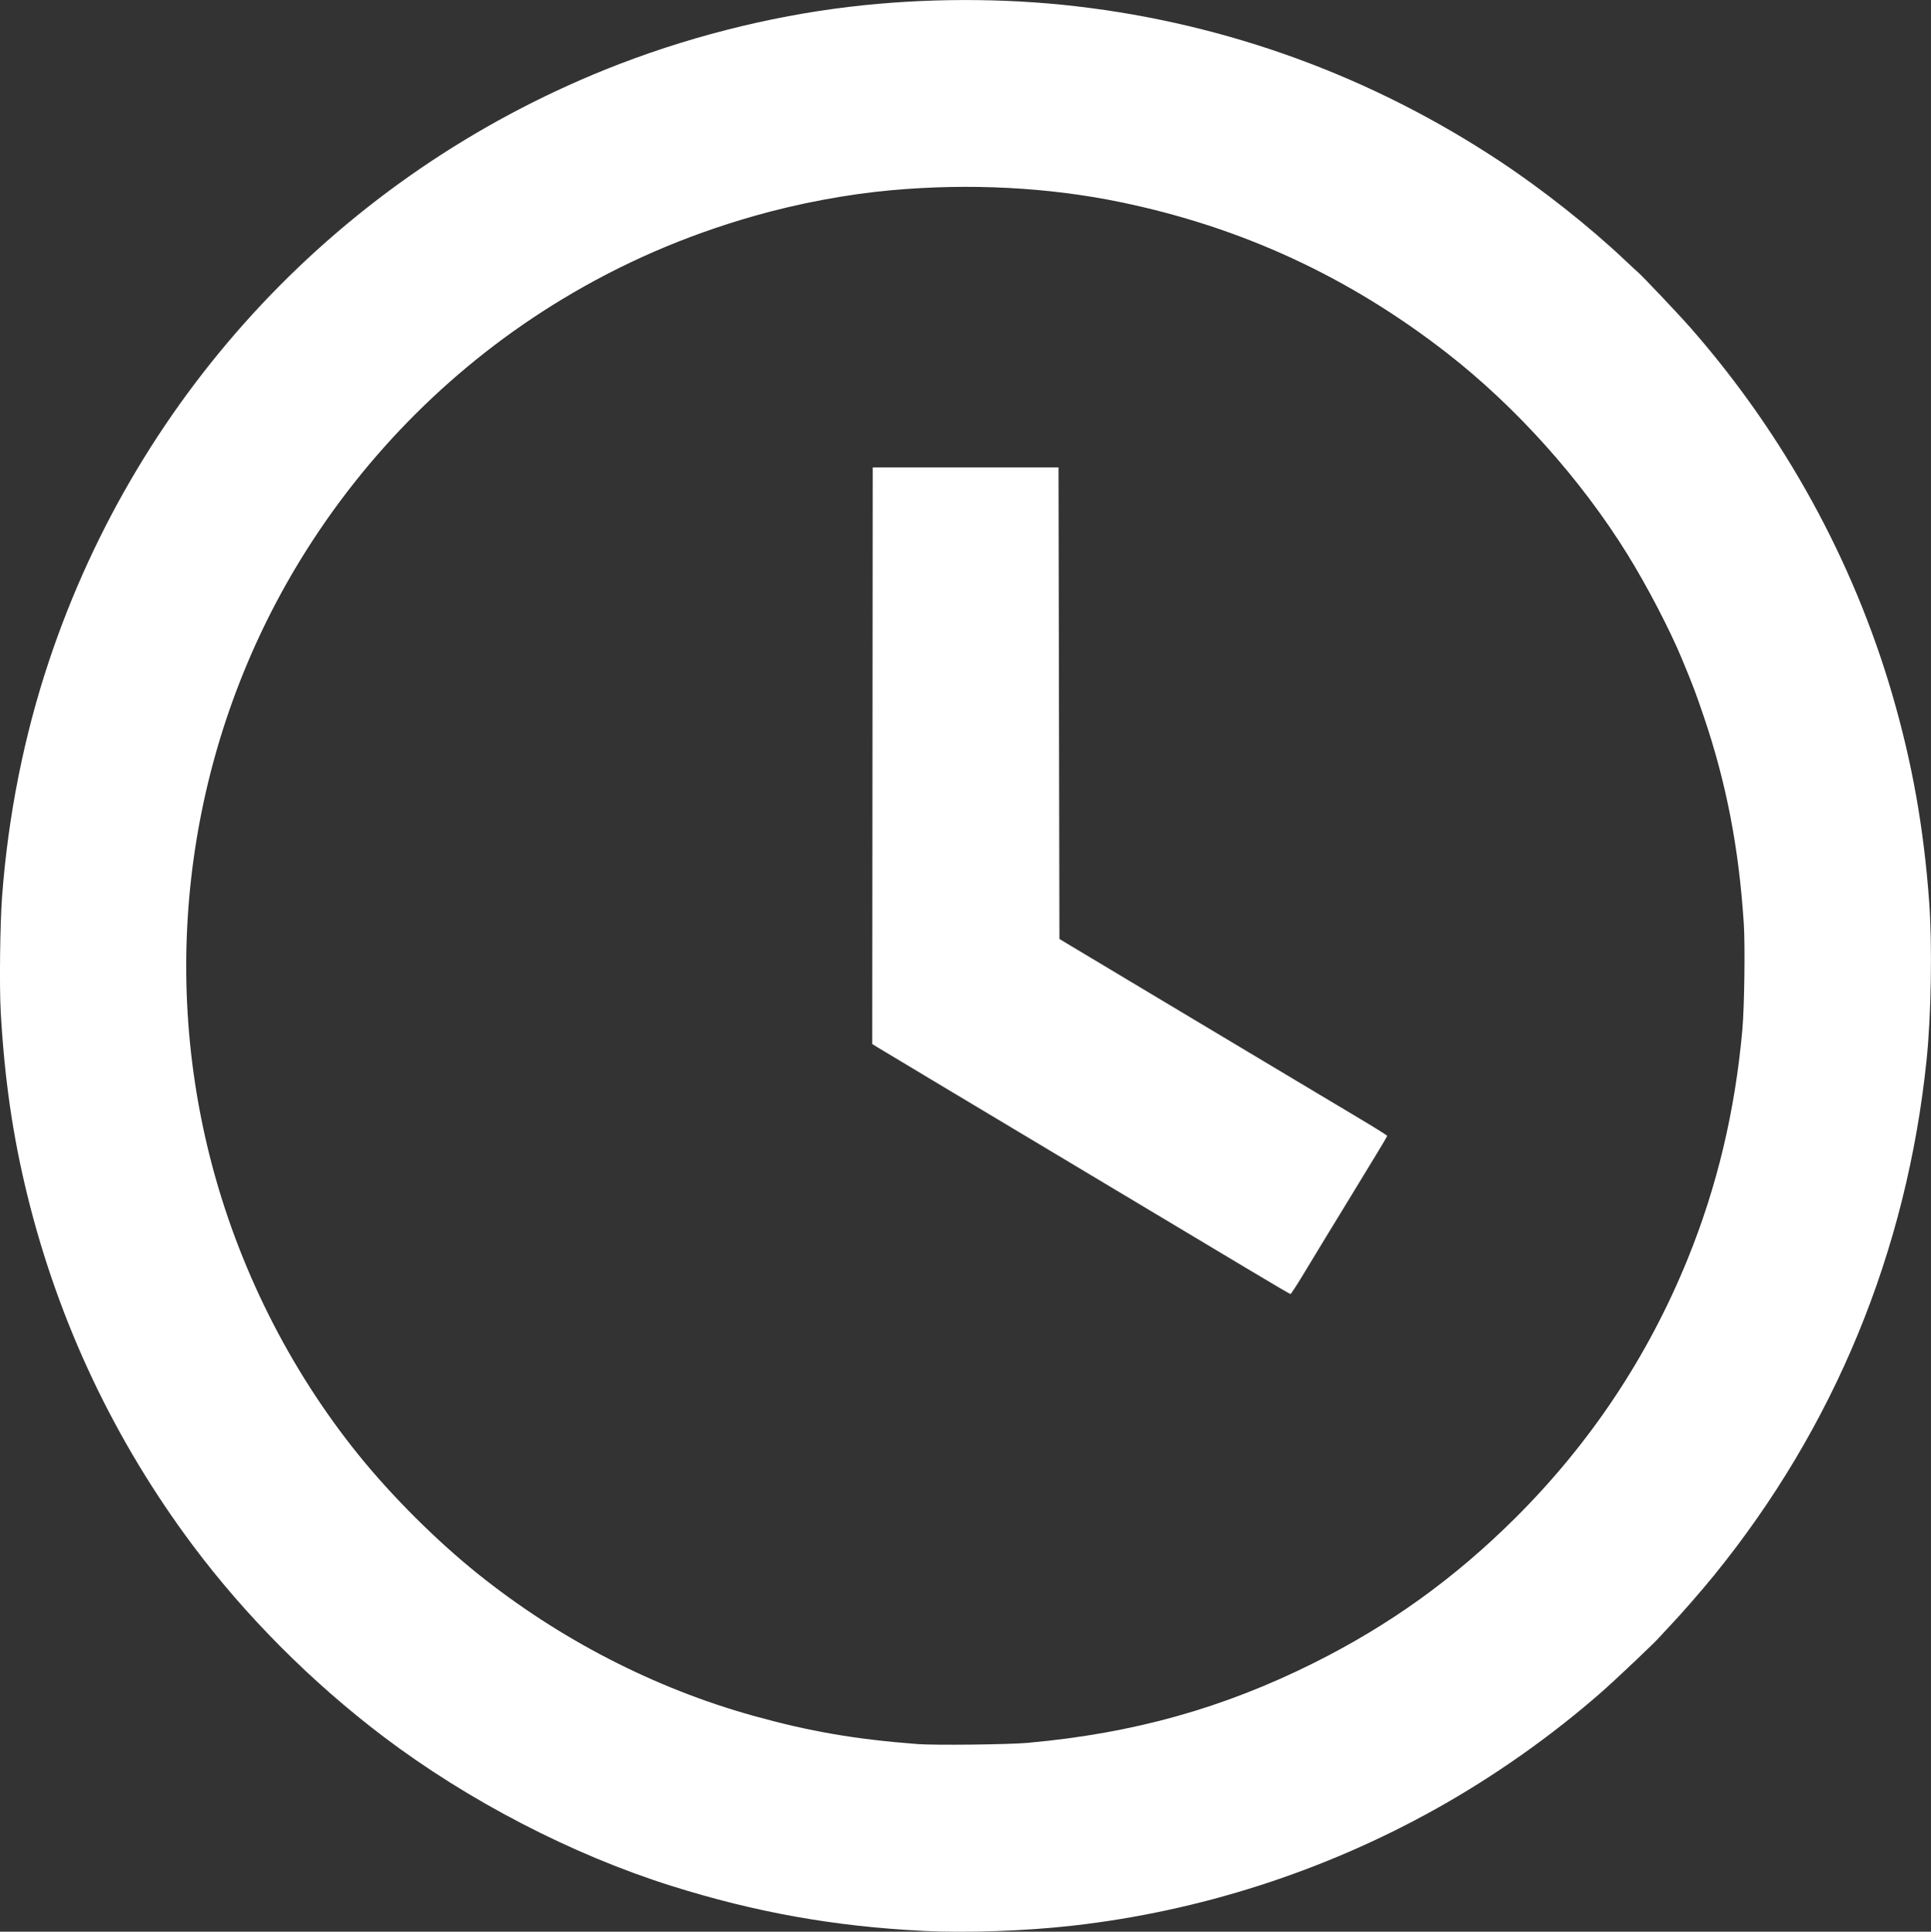 <?xml version="1.0" encoding="UTF-8" standalone="no"?>
<!-- Created with Inkscape (http://www.inkscape.org/) -->

<svg
   version="1.1"
   id="svg1"
   width="99.977"
   height="100"
   viewBox="0 0 99.977 100"
   sodipodi:docname="clock.svg"
   xml:space="preserve"
   inkscape:version="1.3.2 (091e20ef0f, 2023-11-25)"
   xmlns:inkscape="http://www.inkscape.org/namespaces/inkscape"
   xmlns:sodipodi="http://sodipodi.sourceforge.net/DTD/sodipodi-0.dtd"
   xmlns="http://www.w3.org/2000/svg"
   xmlns:svg="http://www.w3.org/2000/svg"><rect x="0" y="0" width="99.977" height="100" fill="#333333" stroke="none"/><defs
     id="defs1" /><sodipodi:namedview
     id="namedview1"
     pagecolor="#505050"
     bordercolor="#ffffff"
     borderopacity="1"
     inkscape:showpageshadow="0"
     inkscape:pageopacity="0"
     inkscape:pagecheckerboard="1"
     inkscape:deskcolor="#505050"
     inkscape:zoom="2.4651074"
     inkscape:cx="-2.433971"
     inkscape:cy="47.868097"
     inkscape:window-width="1920"
     inkscape:window-height="1080"
     inkscape:window-x="0"
     inkscape:window-y="0"
     inkscape:window-maximized="1"
     inkscape:current-layer="g1" /><g
     inkscape:groupmode="layer"
     inkscape:label="Image"
     id="g1"
     transform="translate(92.422,-99.735)"><path
       style="fill:#ffffff;fill-opacity:1;stroke-width:1.262"
       d="m -44.681,199.69 c -4.544,-0.226 -8.623,-0.956 -12.965,-2.32 -5.15,-1.618 -10.542,-4.412 -14.929,-7.735 -3.721,-2.819 -7.141,-6.252 -9.876,-9.912 -4.056,-5.43 -6.941,-11.54 -8.556,-18.116 -0.756,-3.079 -1.184,-6.035 -1.378,-9.503 -0.074,-1.319 -0.035,-4.57 0.072,-5.976 0.317,-4.195 1.138,-8.312 2.429,-12.178 4.667,-13.978 15.148,-25.113 28.822,-30.621 4.018,-1.618 8.397,-2.742 12.652,-3.245 3.846,-0.455 7.938,-0.463 11.719,-0.023 7.854,0.915 15.286,3.632 21.909,8.011 2.211,1.462 4.639,3.381 6.491,5.131 0.284,0.269 0.578,0.541 0.653,0.605 0.264,0.226 2.163,2.231 2.772,2.928 4.815,5.499 8.39,12.001 10.414,18.943 1.031,3.534 1.632,6.908 1.911,10.718 0.166,2.27 0.108,5.887 -0.132,8.204 -1.027,9.928 -4.776,19.019 -11.003,26.686 -0.639,0.787 -1.701,2.004 -2.279,2.612 -0.23,0.242 -0.471,0.503 -0.537,0.58 -0.234,0.275 -2.282,2.215 -3.026,2.866 -2.603,2.28 -5.566,4.366 -8.594,6.052 -5.798,3.228 -12.2,5.283 -18.775,6.027 -2.435,0.276 -5.514,0.382 -7.796,0.268 z m 5.501,-9.733 c 5.445,-0.491 10.089,-1.79 14.787,-4.136 3.933,-1.964 7.294,-4.384 10.439,-7.515 3.869,-3.853 6.858,-8.344 8.909,-13.389 1.523,-3.746 2.456,-7.656 2.834,-11.881 0.105,-1.169 0.147,-4.344 0.074,-5.482 -0.253,-3.921 -0.904,-7.289 -2.073,-10.729 -0.422,-1.242 -0.557,-1.599 -1.13,-2.979 -0.632,-1.522 -1.803,-3.77 -2.812,-5.4 -2.417,-3.902 -5.776,-7.649 -9.349,-10.43 -5.083,-3.956 -10.649,-6.527 -16.942,-7.824 -3.701,-0.763 -7.769,-0.974 -11.793,-0.613 -2.336,0.21 -4.853,0.682 -7.178,1.347 -3.557,1.017 -6.815,2.433 -9.913,4.306 -5.503,3.329 -10.147,7.951 -13.527,13.462 -5.666,9.238 -7.363,20.46 -4.686,30.986 1.424,5.598 4.084,10.921 7.686,15.379 1.733,2.145 4.033,4.437 6.181,6.159 4.219,3.383 9.137,5.916 14.247,7.339 2.929,0.815 5.265,1.218 8.508,1.466 0.911,0.07 4.721,0.026 5.738,-0.065 z m 11.548,-24.415 c -1.821,-1.093 -6.954,-4.164 -15.699,-9.395 -1.907,-1.14 -3.571,-2.139 -3.699,-2.219 l -0.232,-0.146 0.012,-14.925 0.012,-14.925 h 4.81 4.81 l 0.024,12.206 0.024,12.206 0.415,0.251 c 0.228,0.138 2.612,1.565 5.298,3.172 2.686,1.606 5.641,3.374 6.568,3.928 0.927,0.554 2.36,1.411 3.186,1.903 0.826,0.492 1.502,0.914 1.502,0.938 0,0.024 -0.238,0.433 -0.53,0.909 -0.291,0.476 -0.756,1.24 -1.032,1.696 -0.276,0.457 -0.618,1.017 -0.759,1.245 -0.331,0.536 -1.252,2.05 -2.026,3.331 -0.336,0.556 -0.632,1.01 -0.659,1.01 -0.027,2e-5 -0.939,-0.534 -2.026,-1.187 z"
       id="path1" /></g></svg>
